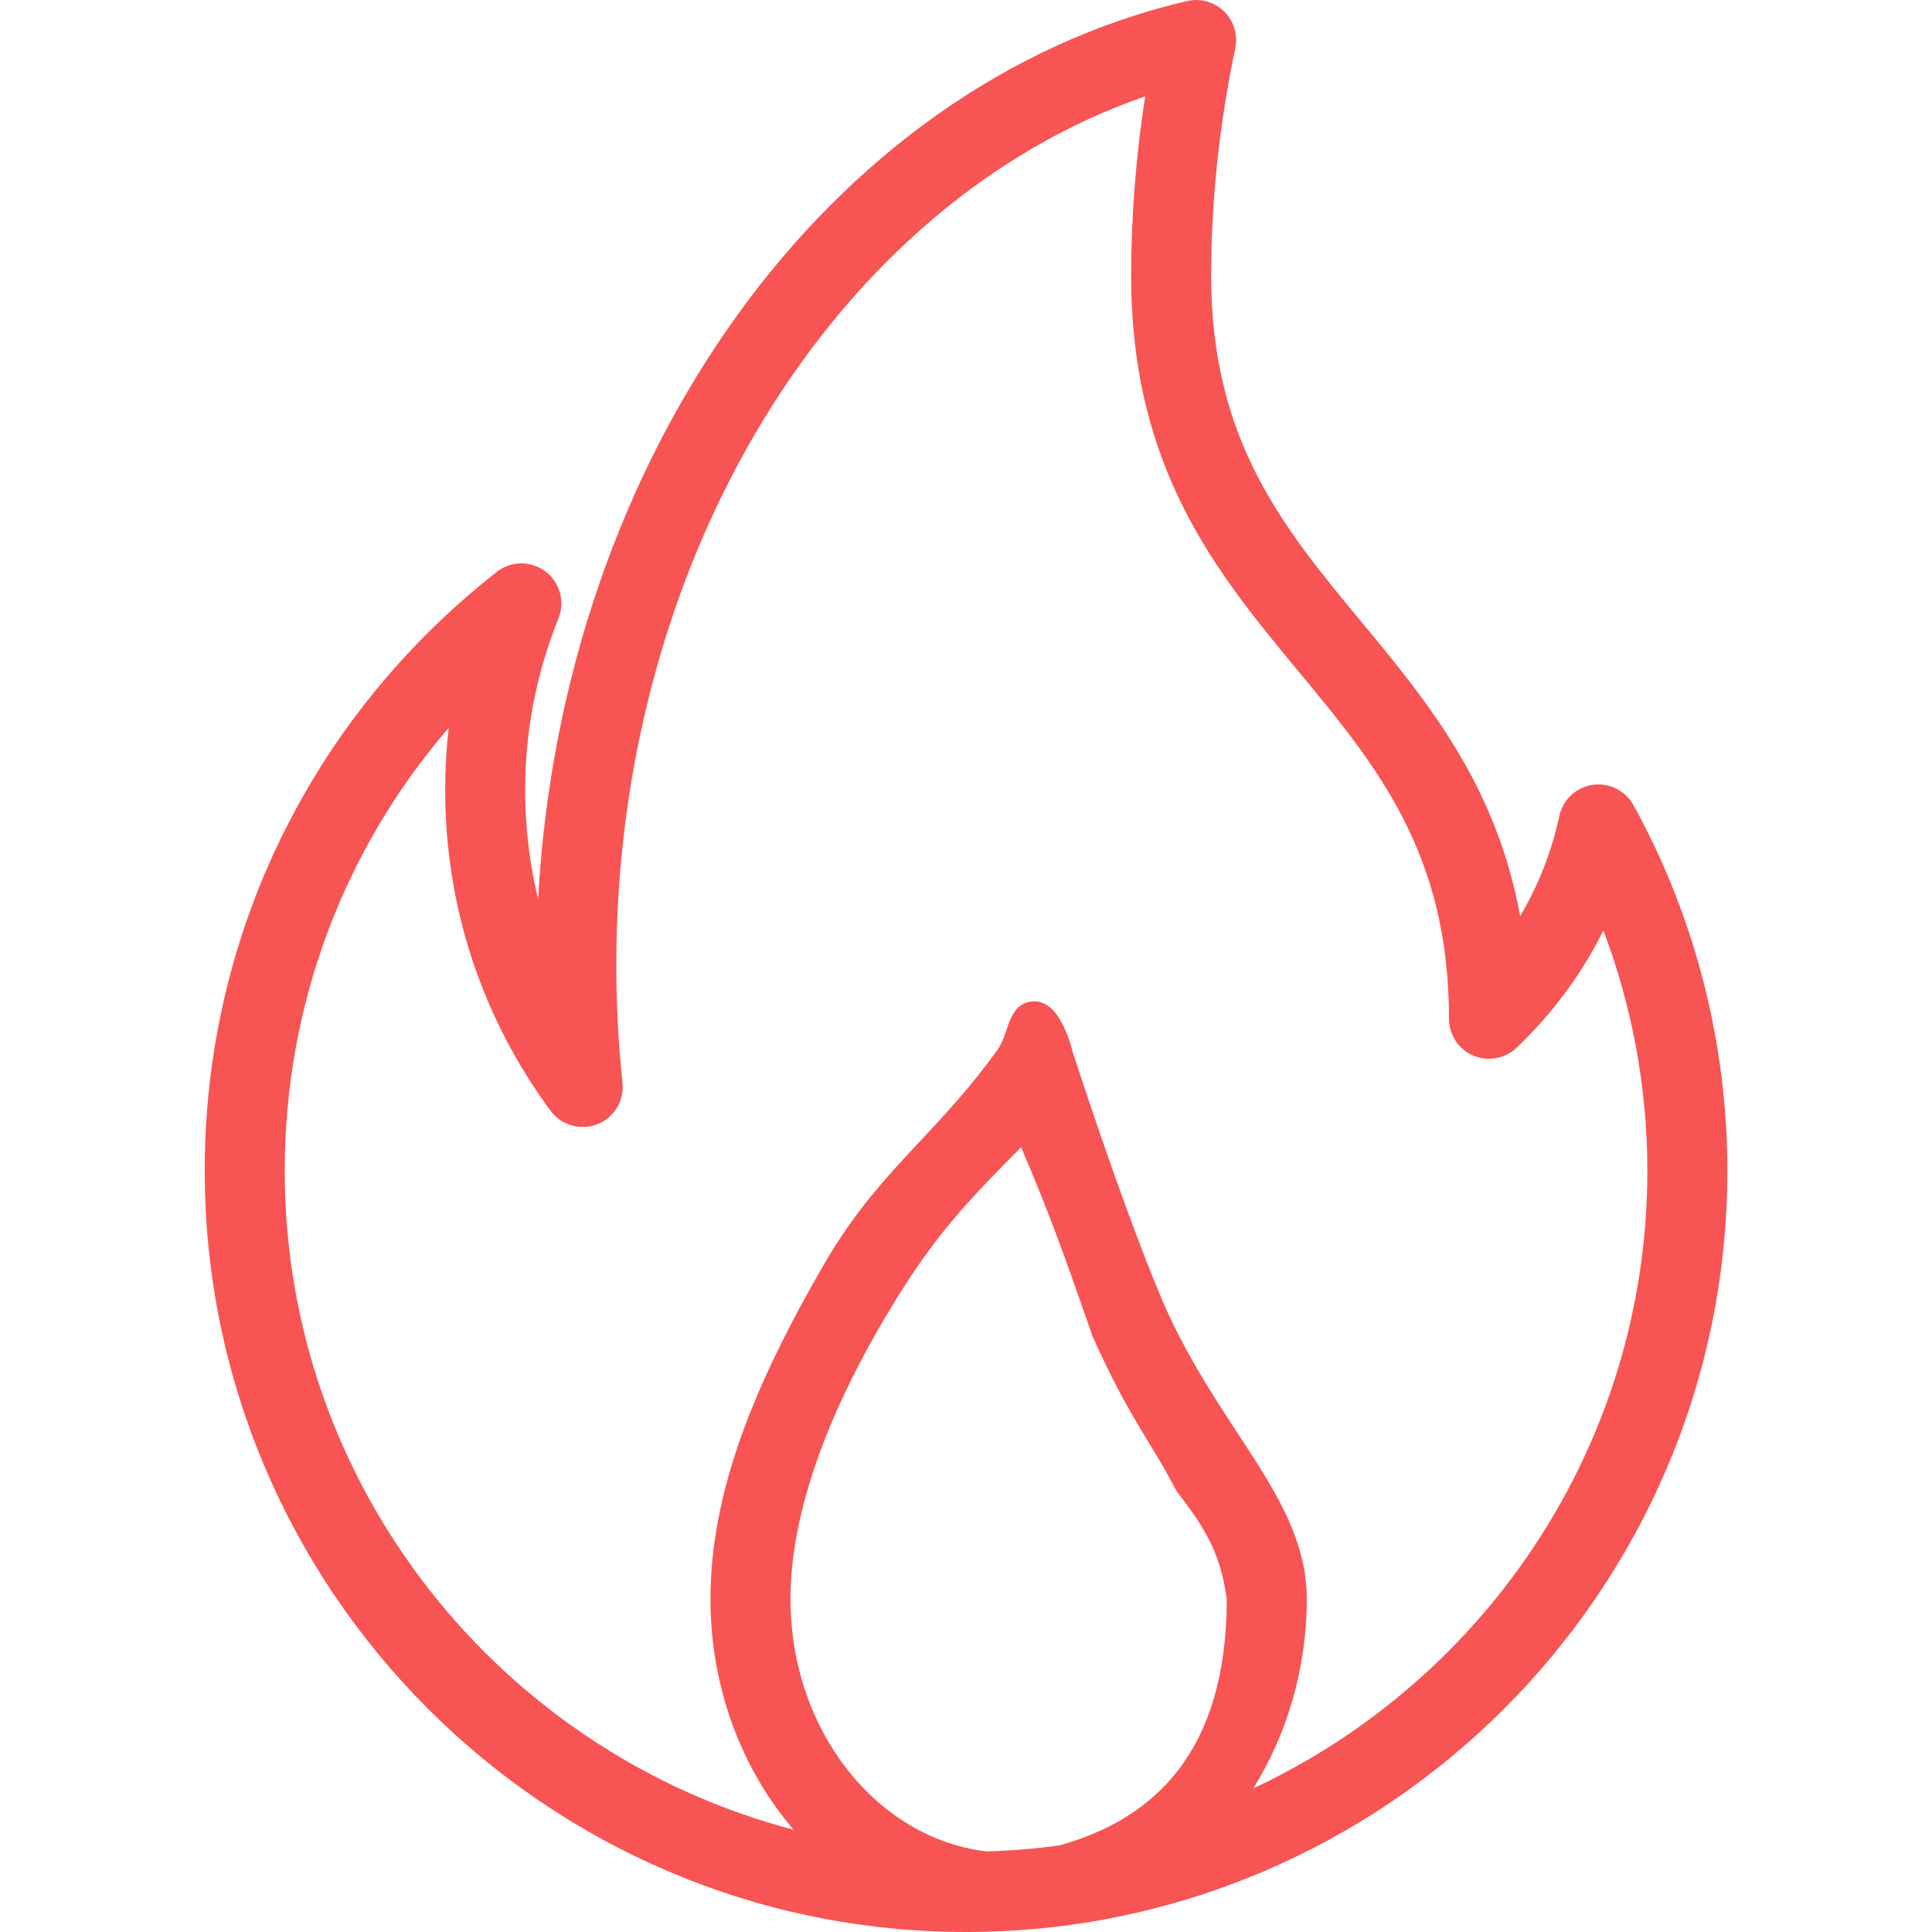 <svg width="48" height="48" viewBox="0 0 48 48" fill="none" xmlns="http://www.w3.org/2000/svg">
<path fill-rule="evenodd" clip-rule="evenodd" d="M42.916 29.084C42.916 25.911 42.109 22.771 40.583 20.002C40.383 19.64 39.977 19.439 39.569 19.499C39.158 19.559 38.829 19.868 38.741 20.273C38.551 21.155 38.222 21.993 37.768 22.761C37.171 19.492 35.458 17.423 33.812 15.435L33.806 15.429C31.881 13.104 30.091 10.939 30.091 6.849C30.091 4.996 30.292 3.095 30.69 1.198C30.76 0.865 30.654 0.52 30.412 0.283C30.169 0.046 29.822 -0.051 29.491 0.026C20.547 2.115 13.969 11.373 13.369 22.337C13.156 21.459 13.047 20.551 13.047 19.626C13.047 18.168 13.326 16.732 13.876 15.361C14.043 14.944 13.909 14.465 13.55 14.196C13.19 13.926 12.694 13.931 12.34 14.21C7.73 17.827 5.086 23.249 5.086 29.084C5.086 39.514 13.571 48 24.001 48C34.431 48 42.916 39.514 42.916 29.084ZM33.696 15.52C35.371 17.543 37.092 19.621 37.655 22.946C37.667 23.016 37.678 23.087 37.689 23.158C37.165 19.709 35.407 17.585 33.696 15.52ZM13.476 23.238C13.43 23.098 13.387 22.957 13.347 22.814C13.054 21.788 12.904 20.718 12.904 19.626C12.904 20.87 13.099 22.084 13.476 23.238ZM15.324 26.918C15.22 25.933 15.169 24.943 15.169 23.976C15.169 13.751 20.684 4.882 28.477 2.234C28.528 2.216 28.579 2.199 28.63 2.182C20.756 4.766 15.169 13.684 15.169 23.976C15.169 24.943 15.22 25.933 15.324 26.918ZM11.354 17.635C11.296 17.698 11.238 17.762 11.181 17.827C8.451 20.917 6.93 24.882 6.93 29.084C6.93 24.795 8.515 20.752 11.354 17.635ZM28.663 32.168C29.238 33.561 29.966 34.672 30.62 35.672C31.544 37.084 32.323 38.274 32.323 39.721C32.323 41.628 31.726 43.374 30.745 44.764C30.797 44.69 30.848 44.616 30.897 44.541C31.788 43.189 32.323 41.528 32.323 39.721C32.323 38.274 31.544 37.084 30.62 35.672C29.966 34.672 29.238 33.561 28.663 32.168ZM39.766 22.933C39.794 22.874 39.822 22.815 39.849 22.756C39.309 23.937 38.542 25.011 37.58 25.927C38.494 25.058 39.231 24.045 39.766 22.933ZM14.838 27.933C15.255 27.771 15.514 27.349 15.466 26.903C15.363 25.924 15.312 24.938 15.312 23.976C15.312 13.826 20.769 5.047 28.452 2.394C28.22 3.89 28.103 5.384 28.103 6.85C28.103 11.66 30.235 14.235 32.272 16.694L32.275 16.697C34.206 19.028 36 21.199 36 25.311C36 25.709 36.237 26.069 36.603 26.225C36.967 26.38 37.391 26.306 37.679 26.031C38.572 25.181 39.299 24.196 39.836 23.116C40.554 25.015 40.928 27.042 40.928 29.084C40.929 35.869 36.915 41.733 31.138 44.431C31.97 43.092 32.466 41.473 32.466 39.721C32.466 38.44 31.876 37.361 31.134 36.2C31.006 36.001 30.874 35.798 30.738 35.592L30.738 35.591C30.084 34.591 29.365 33.493 28.796 32.114C28.293 30.896 27.756 29.399 27.343 28.204C27.137 27.607 26.963 27.086 26.84 26.714C26.779 26.529 26.73 26.38 26.697 26.278C26.689 26.253 26.681 26.231 26.675 26.212C26.669 26.192 26.663 26.175 26.659 26.161L26.647 26.127L26.645 26.118C26.643 26.109 26.64 26.096 26.636 26.08C26.627 26.047 26.614 26 26.597 25.944C26.563 25.833 26.512 25.684 26.441 25.533C26.372 25.383 26.28 25.225 26.165 25.102C26.048 24.979 25.895 24.878 25.704 24.878C25.532 24.878 25.398 24.935 25.294 25.034C25.195 25.128 25.132 25.253 25.083 25.374C25.056 25.441 25.028 25.521 25.002 25.599C24.983 25.652 24.965 25.705 24.948 25.751C24.902 25.875 24.851 25.988 24.782 26.084C24.117 27.007 23.482 27.686 22.863 28.349C22.761 28.458 22.659 28.567 22.557 28.676C21.841 29.449 21.147 30.247 20.469 31.416C18.763 34.361 17.651 37.05 17.651 39.722C17.651 41.946 18.438 43.967 19.716 45.458C12.451 43.555 7.074 36.937 7.074 29.084C7.074 24.989 8.53 21.122 11.149 18.081C11.09 18.593 11.06 19.108 11.06 19.627C11.06 22.518 11.966 25.275 13.679 27.597C13.944 27.957 14.42 28.094 14.838 27.933ZM29.291 43.954C28.555 44.922 27.521 45.514 26.325 45.848C25.734 45.93 25.135 45.979 24.527 45.999C21.803 45.689 19.639 43.009 19.639 39.722C19.639 37.529 20.623 34.949 22.237 32.324C23.251 30.675 24.046 29.832 25.37 28.504C26.123 30.273 26.463 31.248 27.061 32.962L27.147 33.21C28.081 35.28 28.561 35.76 29.224 37.034L29.227 37.038C29.842 37.852 30.311 38.476 30.479 39.731C30.477 41.624 30.027 42.985 29.291 43.954ZM25.419 28.253C24.001 29.671 23.175 30.524 22.115 32.249C23.148 30.569 23.958 29.716 25.31 28.363L25.419 28.253Z" fill="#F85454"/>
</svg>
